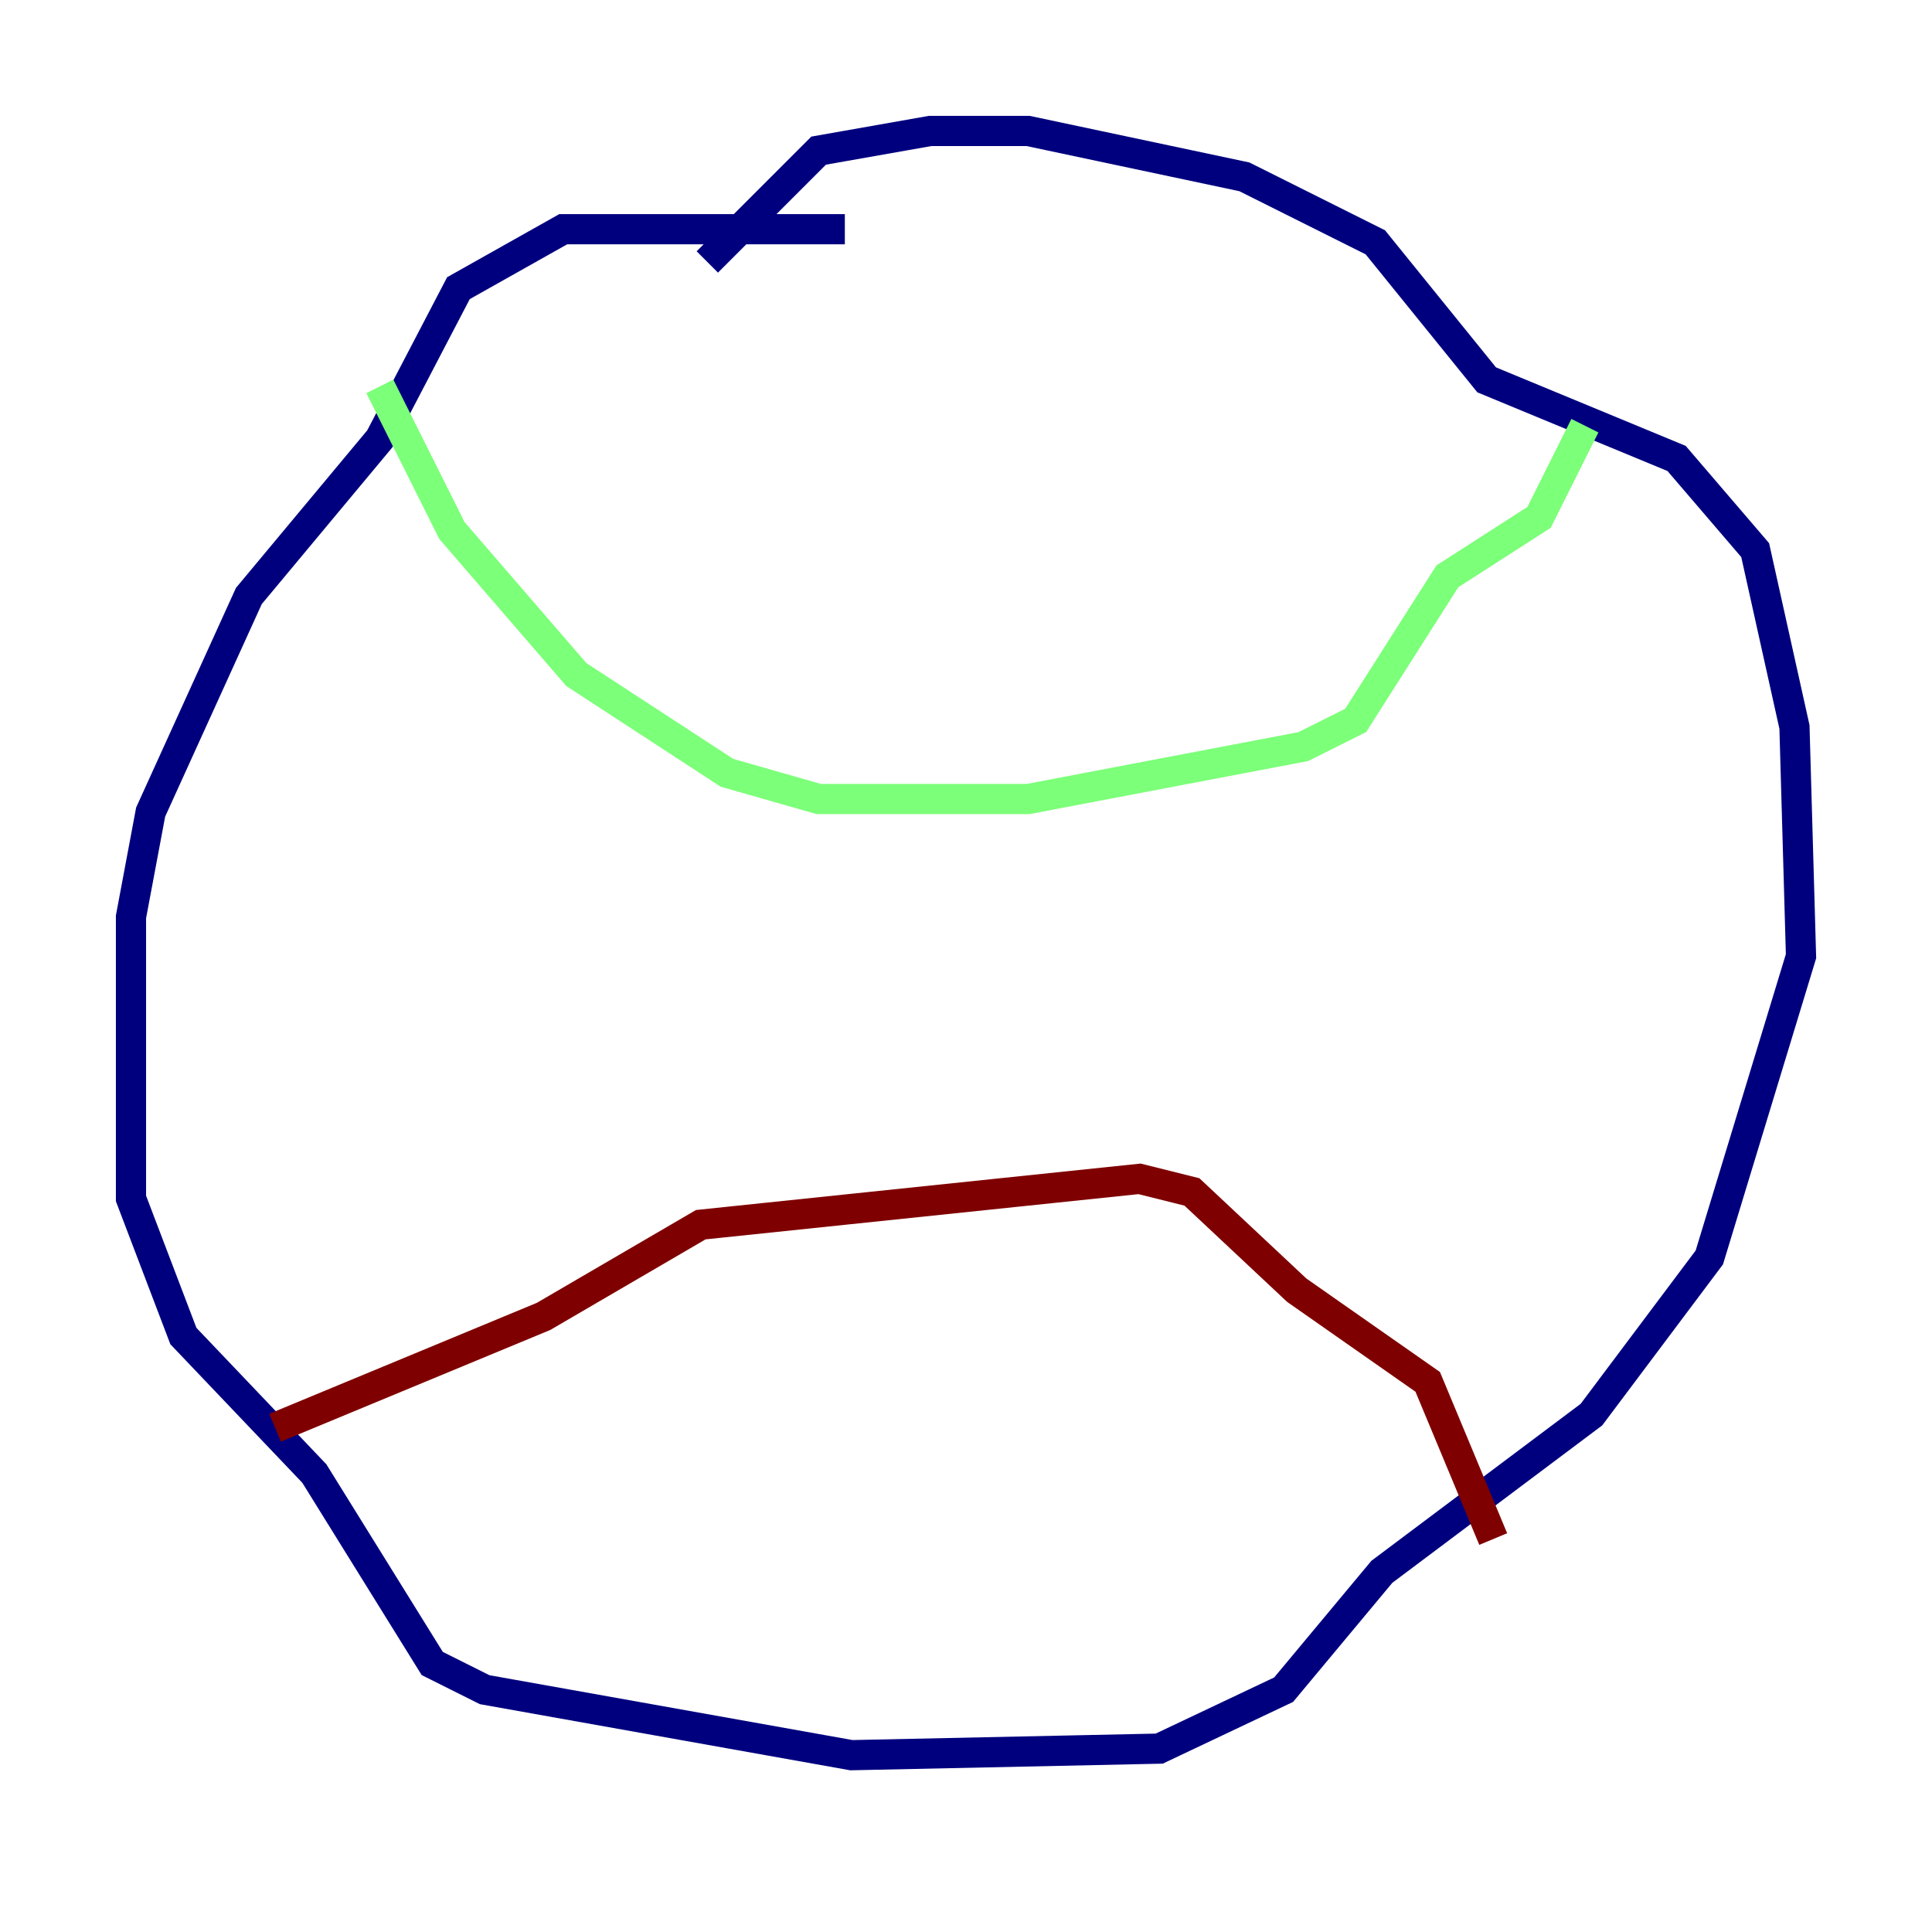 <?xml version="1.0" encoding="utf-8" ?>
<svg baseProfile="tiny" height="128" version="1.2" viewBox="0,0,128,128" width="128" xmlns="http://www.w3.org/2000/svg" xmlns:ev="http://www.w3.org/2001/xml-events" xmlns:xlink="http://www.w3.org/1999/xlink"><defs /><polyline fill="none" points="55.973,15.186 37.315,15.186 30.373,19.091 25.166,29.071 16.488,39.485 9.98,53.803 8.678,60.746 8.678,79.403 12.149,88.515 20.827,97.627 28.637,110.21 32.108,111.946 56.407,116.285 76.8,115.851 85.044,111.946 91.552,104.136 105.437,93.722 113.248,83.308 119.322,63.349 118.888,48.163 116.285,36.447 111.078,30.373 98.495,25.166 91.119,16.054 82.441,11.715 68.122,8.678 61.614,8.678 54.237,9.98 46.861,17.356" stroke="#00007f" stroke-width="2" /><polyline fill="none" points="25.166,25.6 29.939,35.146 38.183,44.691 48.163,51.2 54.237,52.936 68.122,52.936 86.346,49.464 89.817,47.729 95.891,38.183 101.966,34.278 105.003,28.203" stroke="#7cff79" stroke-width="2" /><polyline fill="none" points="18.224,94.59 36.014,87.214 46.427,81.139 75.498,78.102 78.969,78.969 85.912,85.478 94.59,91.552 98.929,101.966" stroke="#7f0000" stroke-width="2" /></svg>